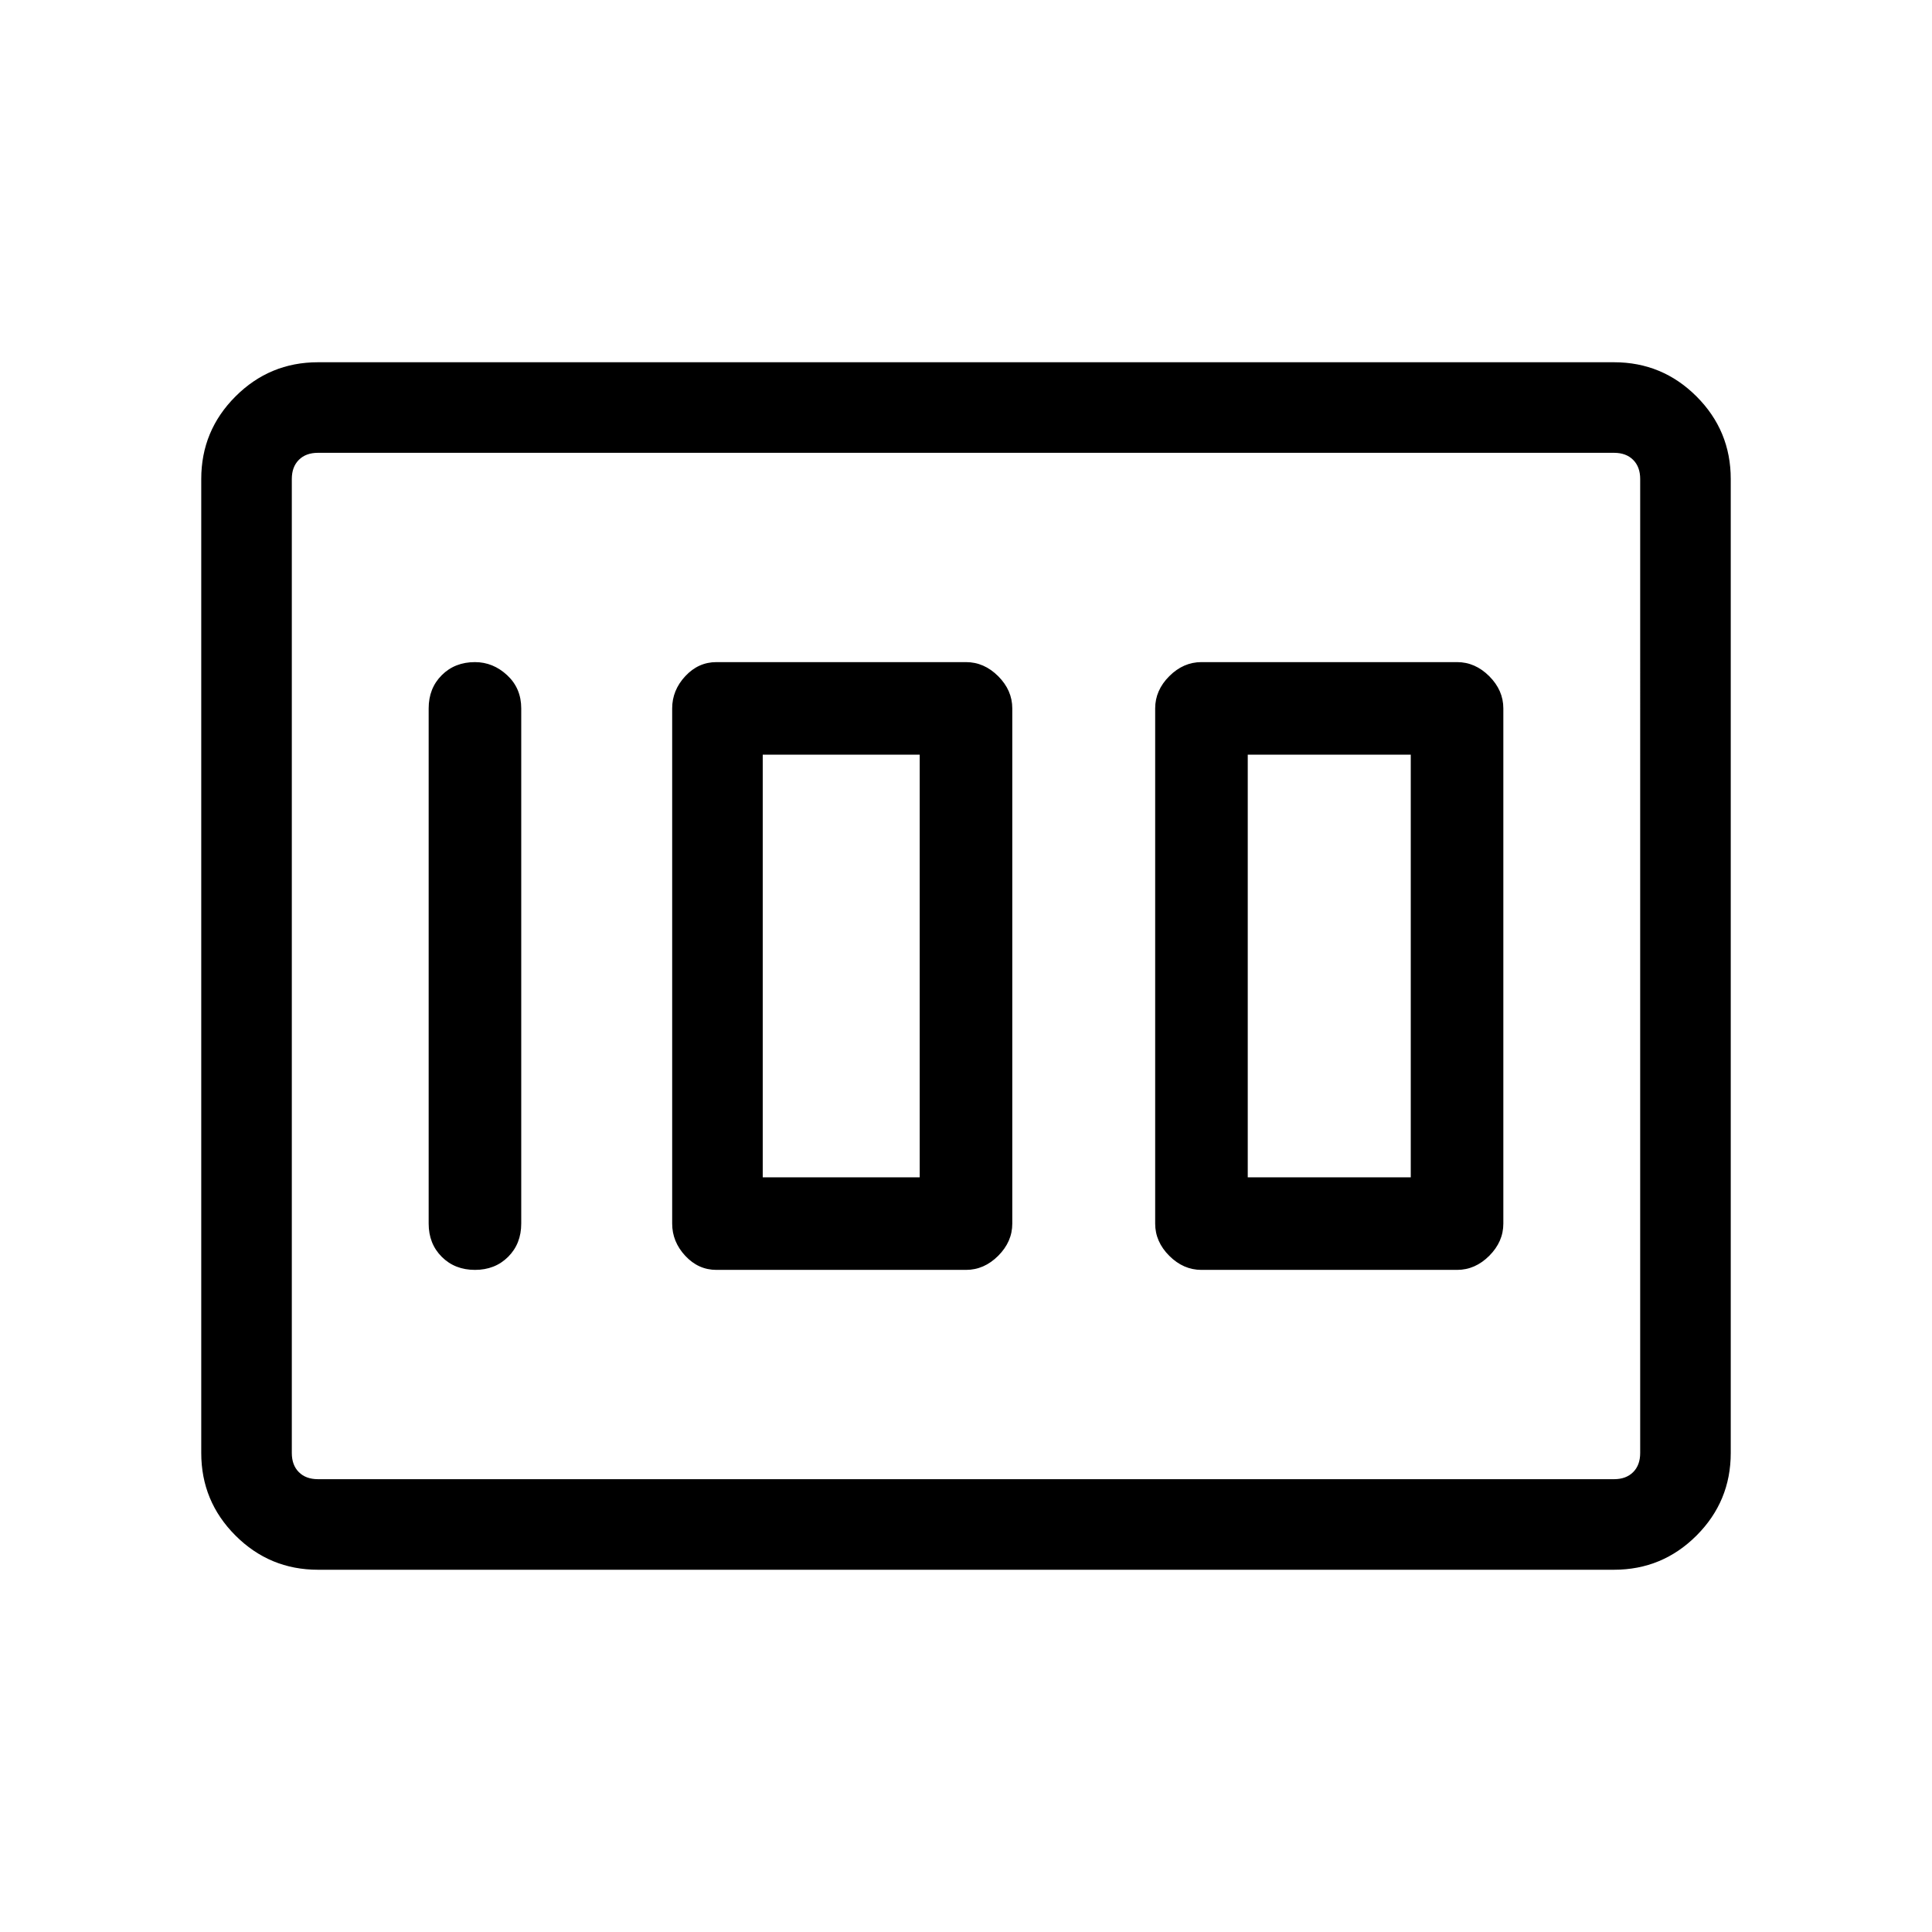 <svg xmlns="http://www.w3.org/2000/svg" width="48" height="48" viewBox="0 0 48 48"><path d="M29.85 31.55h6.35q.45 0 .8-.35.35-.35.35-.8V17.6q0-.45-.35-.8-.35-.35-.8-.35h-6.35q-.45 0-.8.35-.35.35-.35.8v12.8q0 .45.35.8.35.35.8.35Zm1.15-2.3v-10.5h4.05v10.5Zm-13.2 2.3H24q.45 0 .8-.35.35-.35.35-.8V17.6q0-.45-.35-.8-.35-.35-.8-.35h-6.2q-.45 0-.775.35t-.325.8v12.8q0 .45.325.8.325.35.775.35Zm1.15-2.3v-10.5h3.9v10.5Zm-7.15 2.3q.5 0 .825-.325.325-.325.325-.825V17.6q0-.5-.35-.825-.35-.325-.8-.325-.5 0-.825.325-.325.325-.325.825v12.8q0 .5.325.825.325.325.825.325ZM7.9 39q-1.2 0-2.05-.85Q5 37.3 5 36.1V11.9q0-1.2.85-2.05Q6.7 9 7.9 9h32.2q1.2 0 2.05.85.85.85.85 2.05v24.2q0 1.2-.85 2.05-.85.85-2.05.85Zm0-2.25h32.2q.3 0 .475-.175t.175-.475V11.9q0-.3-.175-.475t-.475-.175H7.9q-.3 0-.475.175t-.175.475v24.2q0 .3.175.475t.475.175Zm-.65 0v-25.5 25.5Z"/></svg>